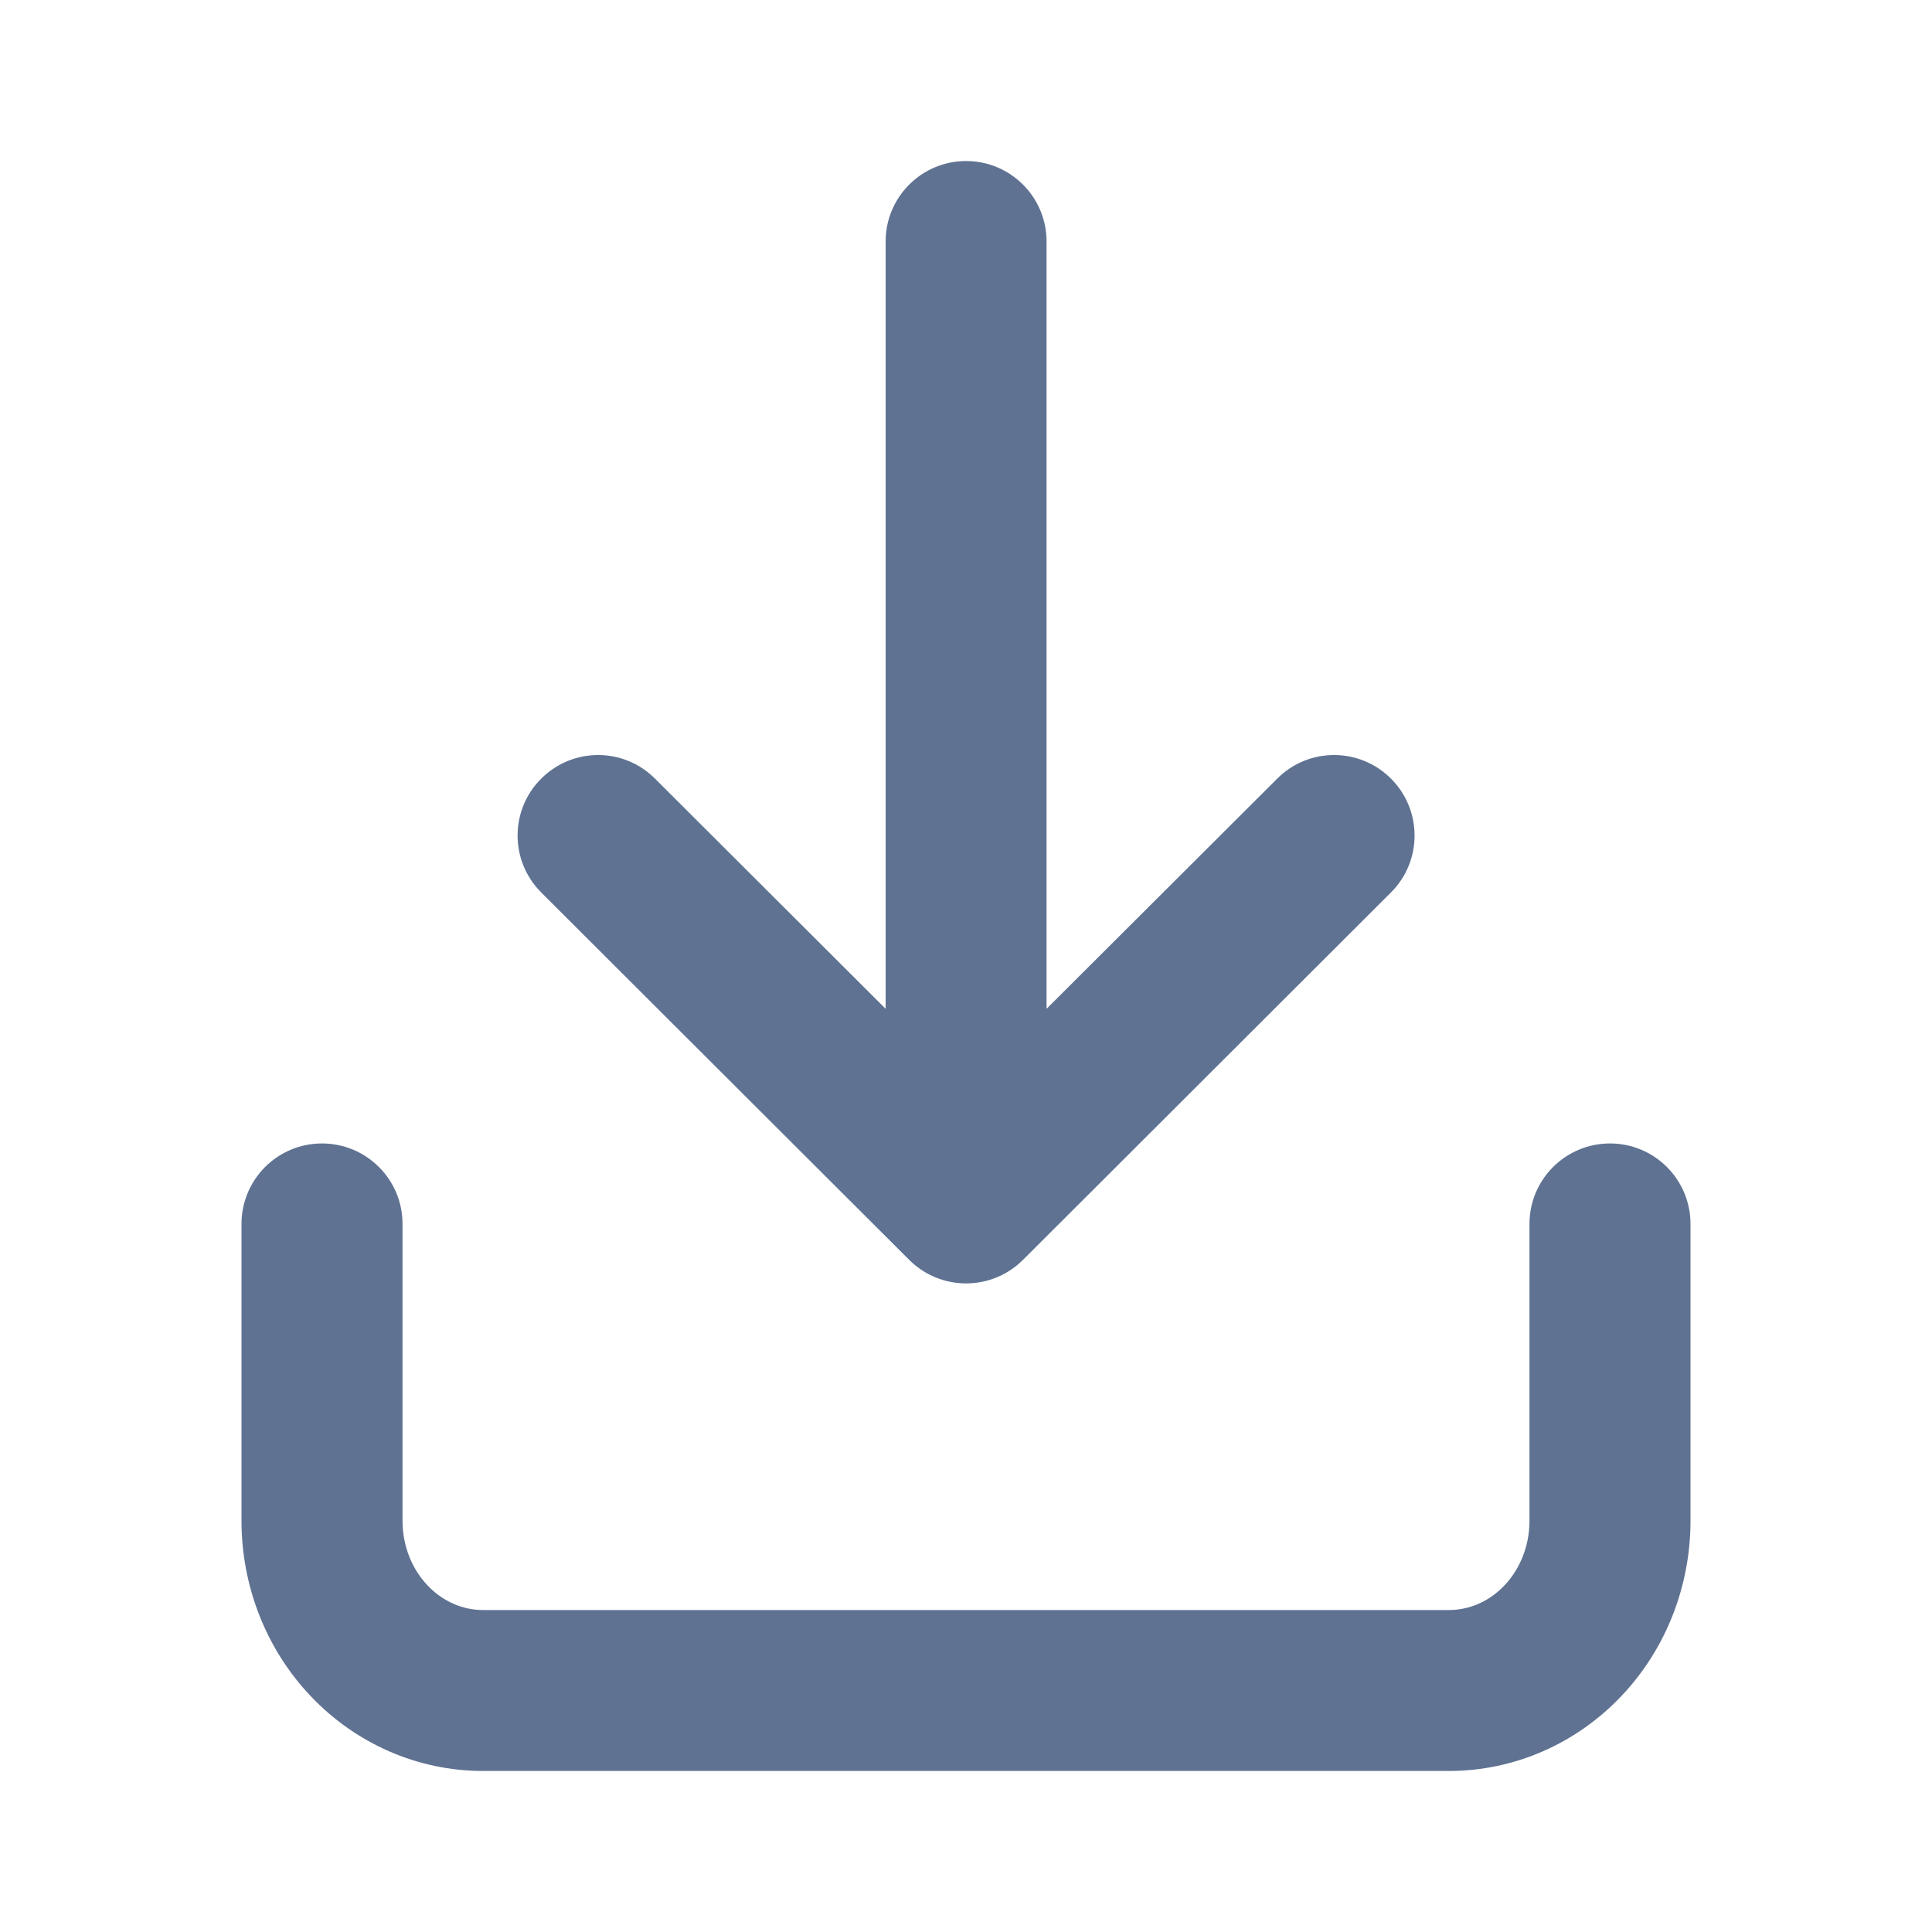 <svg width="20" height="20" viewBox="0 0 20 20" fill="none" xmlns="http://www.w3.org/2000/svg">
<path fill-rule="evenodd" clip-rule="evenodd" d="M10.001 1.667C10.461 1.667 10.834 2.04 10.834 2.5V10.443L13.222 8.06C13.547 7.734 14.075 7.735 14.4 8.061C14.725 8.386 14.725 8.914 14.399 9.239L10.59 13.042C10.264 13.367 9.738 13.367 9.412 13.042L5.603 9.239C5.277 8.914 5.276 8.386 5.602 8.061C5.927 7.735 6.454 7.734 6.78 8.06L9.168 10.443V2.5C9.168 2.04 9.541 1.667 10.001 1.667ZM16.667 11.837C17.127 11.837 17.5 12.21 17.5 12.67V15.744C17.5 16.417 17.247 17.071 16.783 17.559C16.318 18.049 15.678 18.333 15 18.333H5C4.322 18.333 3.682 18.049 3.217 17.559C2.753 17.071 2.5 16.417 2.5 15.744L2.5 12.67C2.5 12.21 2.873 11.837 3.333 11.837C3.794 11.837 4.167 12.21 4.167 12.67V15.744C4.167 16.002 4.264 16.242 4.426 16.412C4.586 16.581 4.793 16.667 5 16.667H15C15.207 16.667 15.414 16.581 15.574 16.412C15.736 16.242 15.833 16.002 15.833 15.744V12.67C15.833 12.21 16.206 11.837 16.667 11.837Z" fill="#5F7292"/>
</svg>
